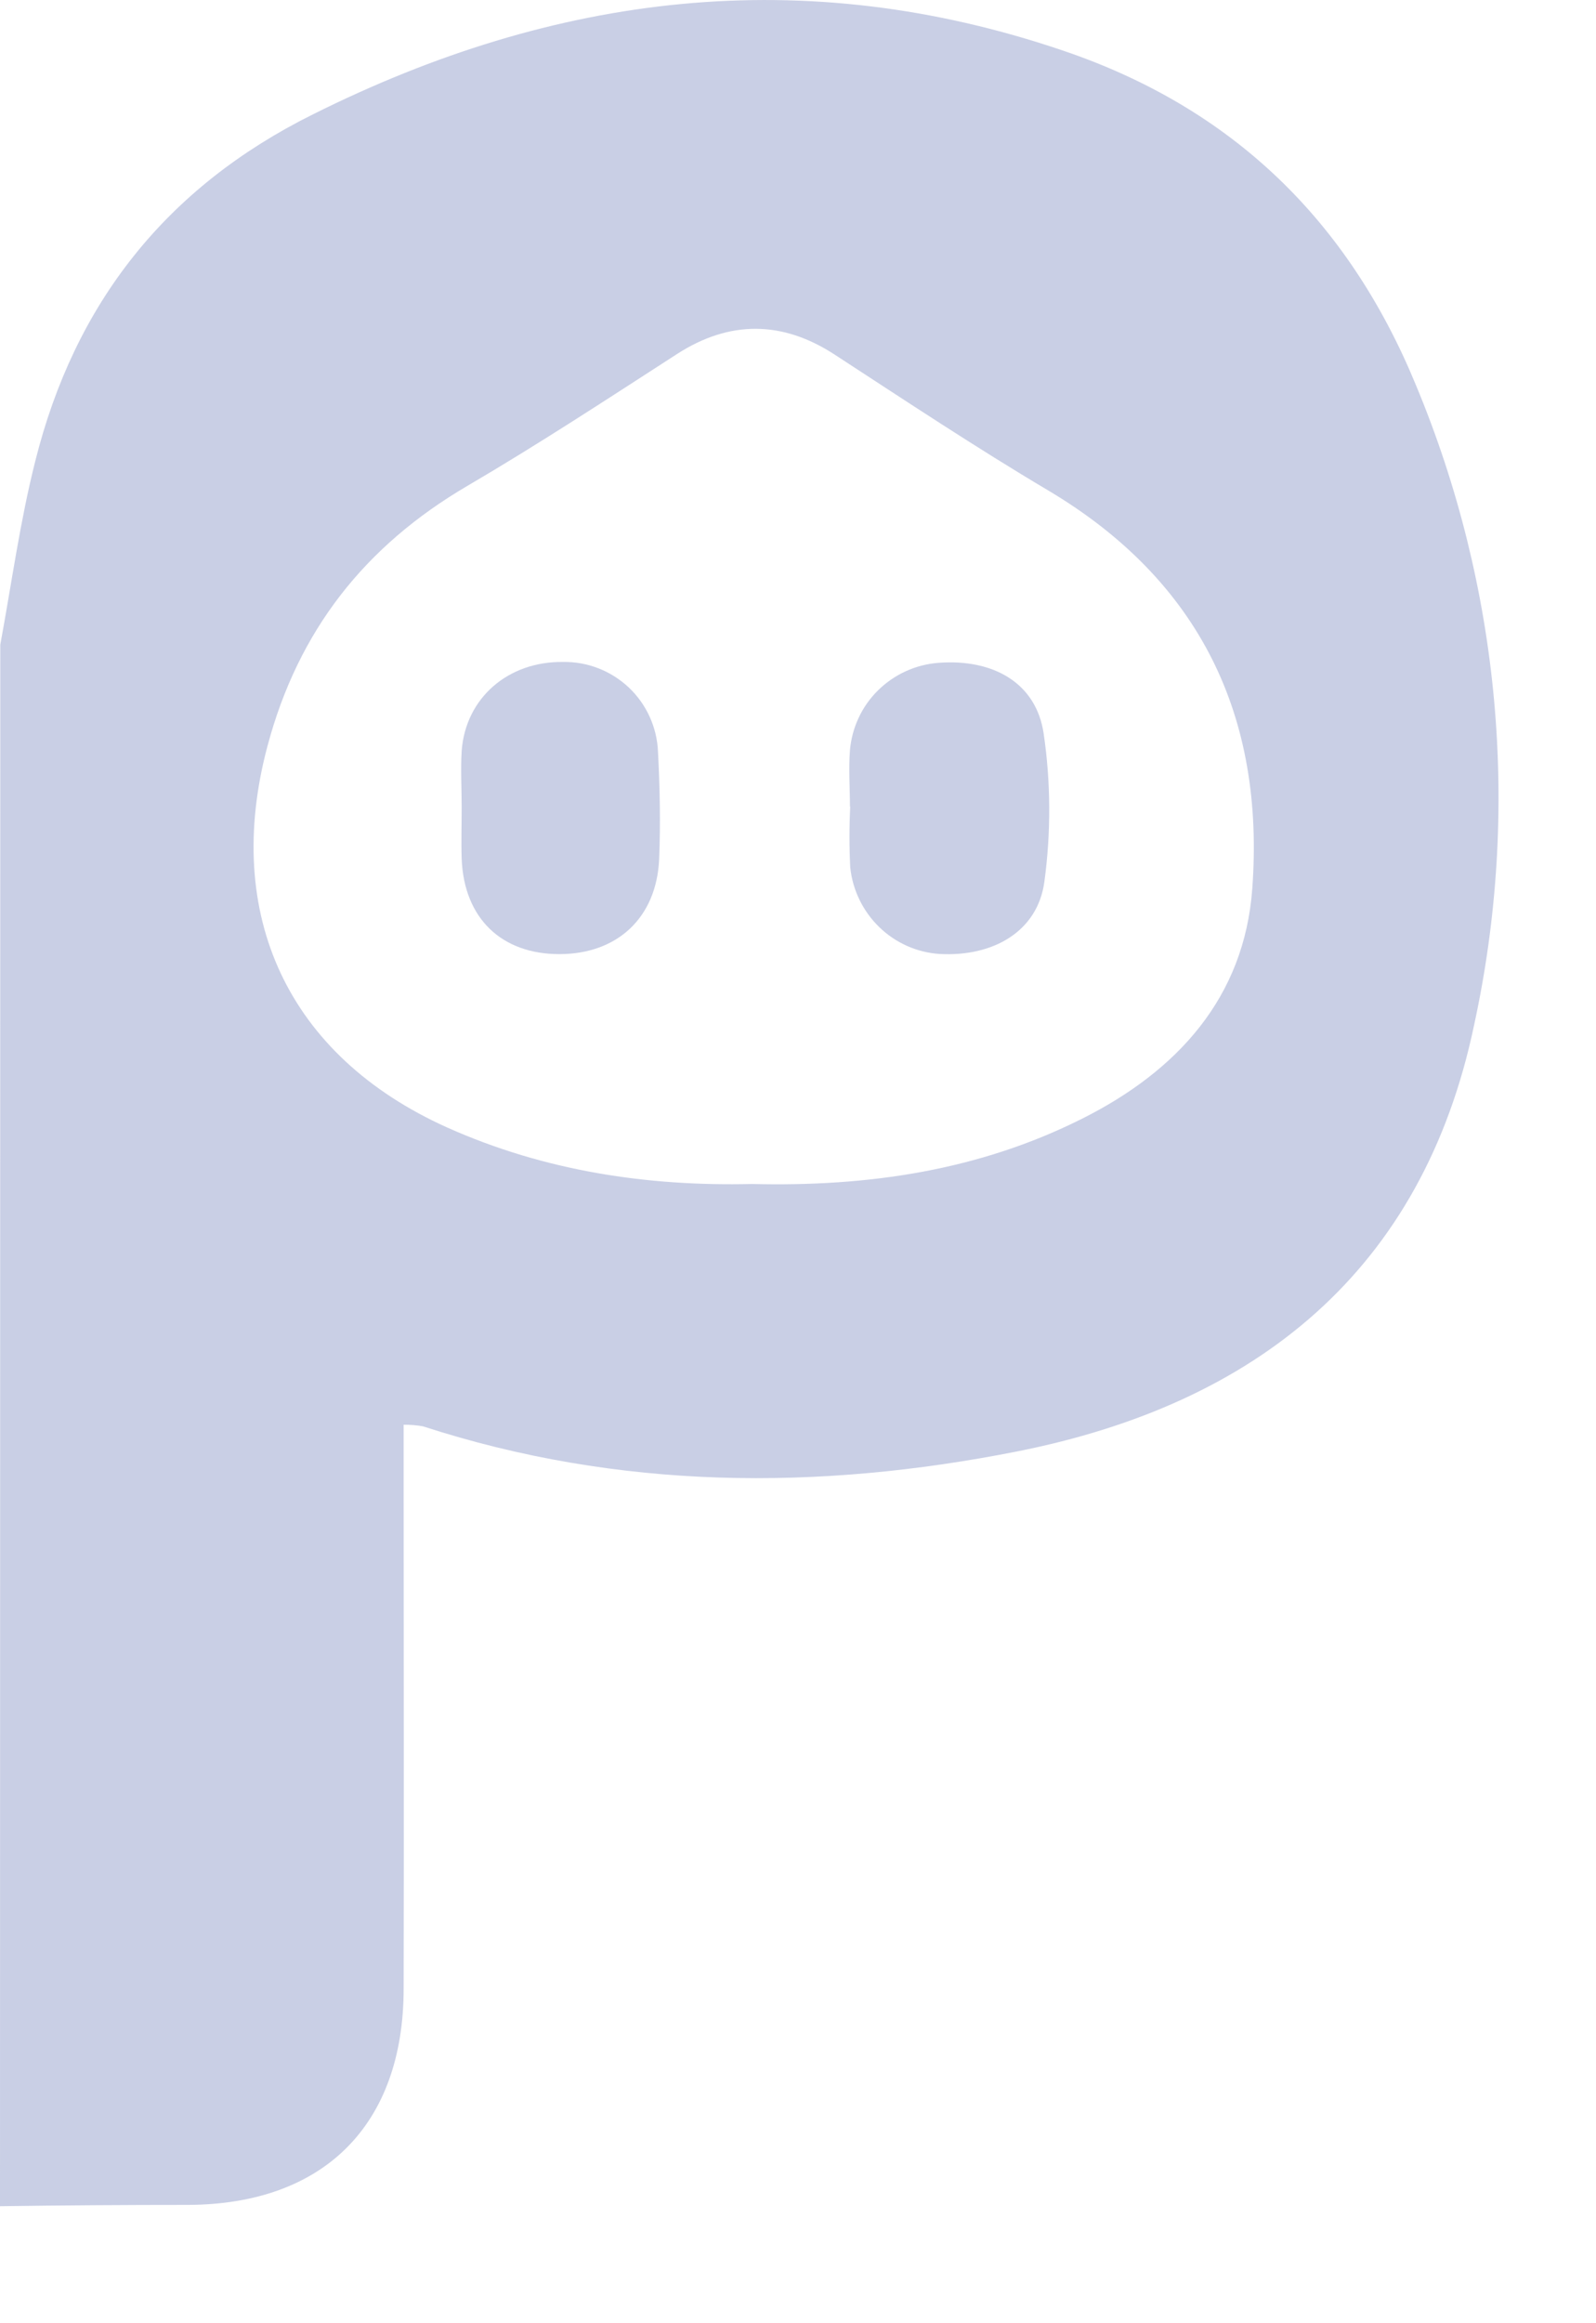 <svg width="11" height="16" viewBox="0 0 11 16" fill="none" xmlns="http://www.w3.org/2000/svg">
<path d="M0.002 4.44C0.08 4.018 0.138 3.591 0.243 3.176C0.514 2.092 1.142 1.291 2.158 0.787C3.827 -0.046 5.537 -0.259 7.325 0.348C8.493 0.743 9.291 1.518 9.758 2.65C10.34 4.044 10.481 5.583 10.16 7.059C9.805 8.753 8.66 9.669 7.01 9.996C5.635 10.268 4.264 10.261 2.915 9.823C2.871 9.815 2.826 9.812 2.782 9.812C2.782 9.978 2.782 10.137 2.782 10.296C2.782 11.429 2.785 12.561 2.782 13.695C2.782 14.635 2.231 15.181 1.298 15.185C0.865 15.185 0.433 15.188 0 15.194L0.002 4.44ZM5.183 8.154C5.984 8.174 6.746 8.061 7.455 7.706C8.113 7.377 8.576 6.872 8.631 6.12C8.718 4.937 8.273 4.001 7.225 3.378C6.726 3.082 6.241 2.76 5.754 2.443C5.393 2.207 5.029 2.205 4.668 2.437C4.189 2.746 3.712 3.059 3.22 3.347C2.514 3.761 2.055 4.343 1.843 5.14C1.534 6.3 1.983 7.271 3.082 7.765C3.758 8.067 4.466 8.171 5.183 8.154Z" fill="#C9CFE5"/>
<path d="M5.858 5.557C5.858 5.427 5.848 5.297 5.858 5.167C5.872 5.01 5.94 4.864 6.052 4.754C6.164 4.644 6.311 4.577 6.467 4.565C6.844 4.536 7.141 4.702 7.193 5.051C7.243 5.39 7.244 5.734 7.198 6.073C7.152 6.413 6.848 6.59 6.477 6.57C6.32 6.56 6.172 6.494 6.059 6.384C5.947 6.275 5.876 6.129 5.86 5.973C5.853 5.833 5.853 5.693 5.86 5.554L5.858 5.557Z" fill="#C9CFE5"/>
<path d="M3.182 5.561C3.182 5.431 3.174 5.301 3.182 5.171C3.209 4.807 3.502 4.554 3.88 4.559C4.048 4.556 4.21 4.619 4.333 4.734C4.455 4.849 4.528 5.008 4.535 5.176C4.548 5.422 4.553 5.671 4.543 5.917C4.525 6.321 4.254 6.571 3.855 6.571C3.457 6.571 3.198 6.325 3.182 5.915C3.178 5.797 3.182 5.679 3.182 5.561Z" fill="#C9CFE5"/>
</svg>
